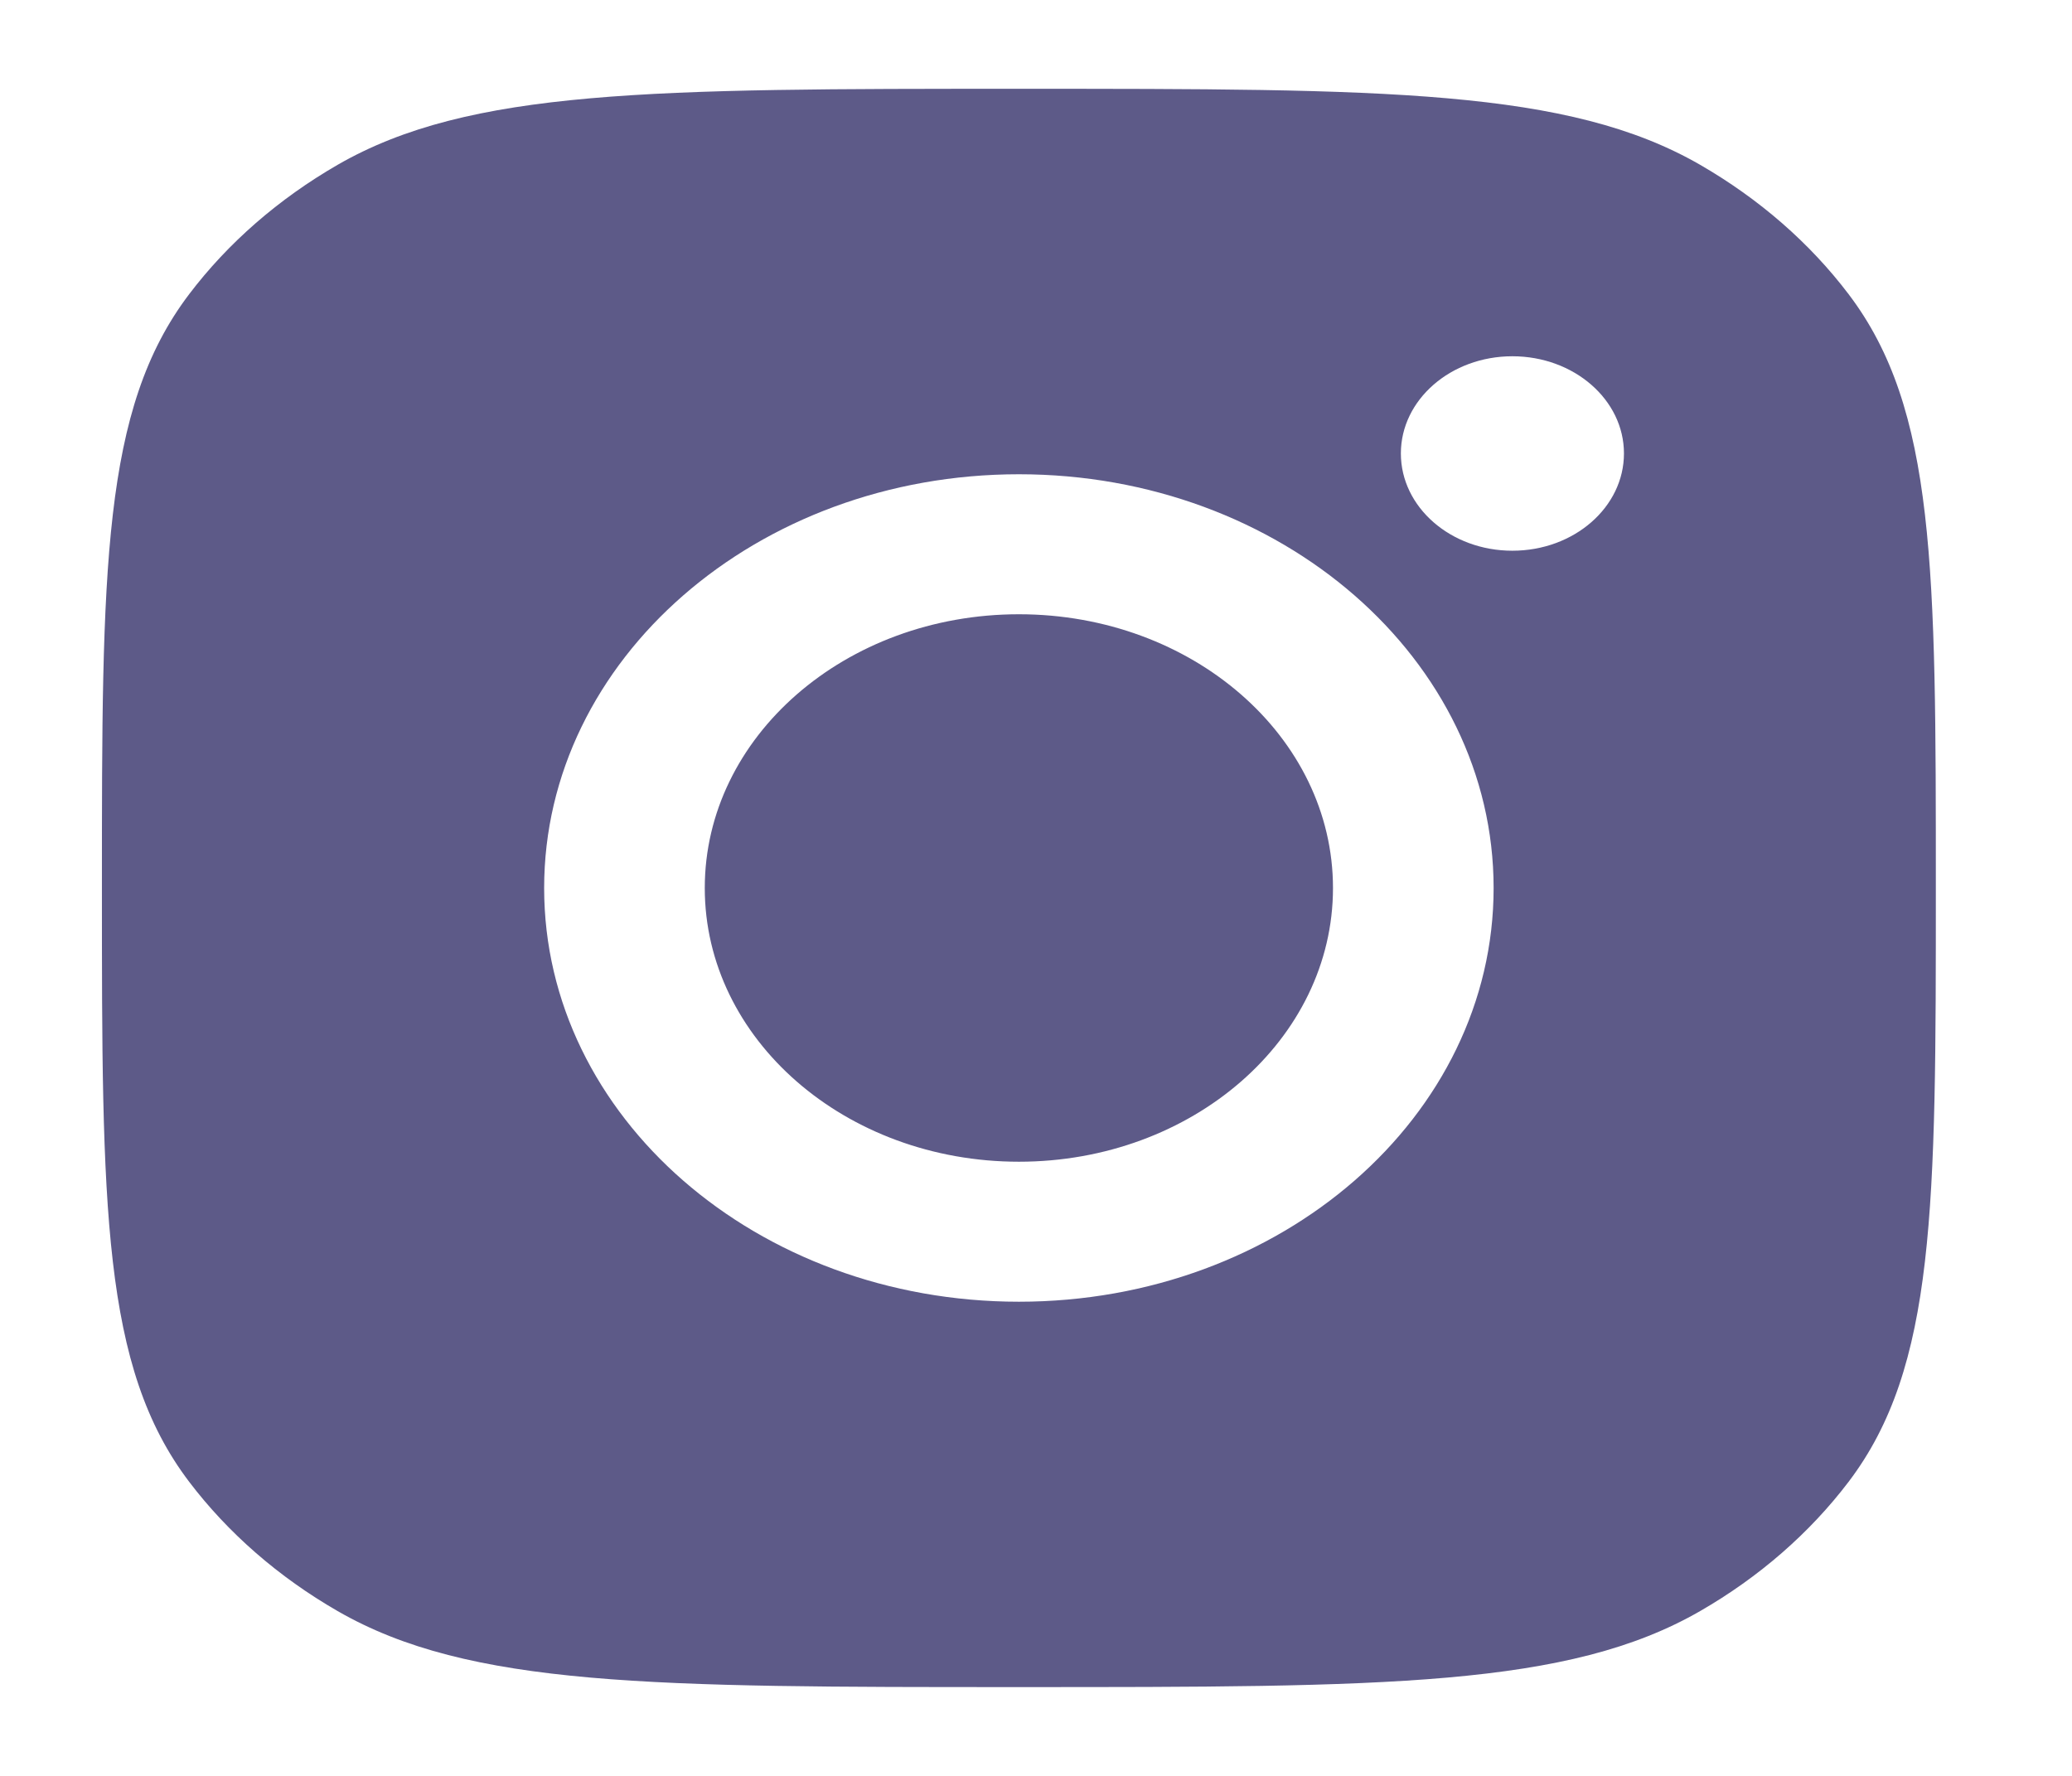 <svg width="21" height="18" viewBox="0 0 21 18" fill="none" xmlns="http://www.w3.org/2000/svg">
<g id="Social Media Icon/Instagram">
<path id="Instagram" fill-rule="evenodd" clip-rule="evenodd" d="M1.033 9C1.033 5.765 1.033 4.147 1.917 2.982C2.312 2.461 2.824 2.016 3.421 1.671C4.758 0.9 6.614 0.9 10.326 0.9C14.039 0.9 15.895 0.9 17.232 1.671C17.829 2.016 18.341 2.461 18.736 2.982C19.62 4.147 19.62 5.765 19.62 9C19.62 12.236 19.62 13.854 18.736 15.019C18.341 15.539 17.829 15.985 17.232 16.329C15.895 17.1 14.039 17.1 10.326 17.1C6.614 17.1 4.758 17.1 3.421 16.329C2.824 15.985 2.312 15.539 1.917 15.019C1.033 13.854 1.033 12.236 1.033 9ZM15.138 9.001C15.138 11.317 12.984 13.194 10.327 13.194C7.669 13.194 5.515 11.317 5.515 9.001C5.515 6.685 7.669 4.807 10.327 4.807C12.984 4.807 15.138 6.685 15.138 9.001ZM10.327 11.775C12.085 11.775 13.51 10.533 13.51 9.001C13.51 7.468 12.085 6.226 10.327 6.226C8.568 6.226 7.143 7.468 7.143 9.001C7.143 10.533 8.568 11.775 10.327 11.775ZM15.328 5.582C15.953 5.582 16.459 5.141 16.459 4.596C16.459 4.052 15.953 3.611 15.328 3.611C14.704 3.611 14.198 4.052 14.198 4.596C14.198 5.141 14.704 5.582 15.328 5.582Z" fill="#5D5A88"/>
</g>
</svg>
